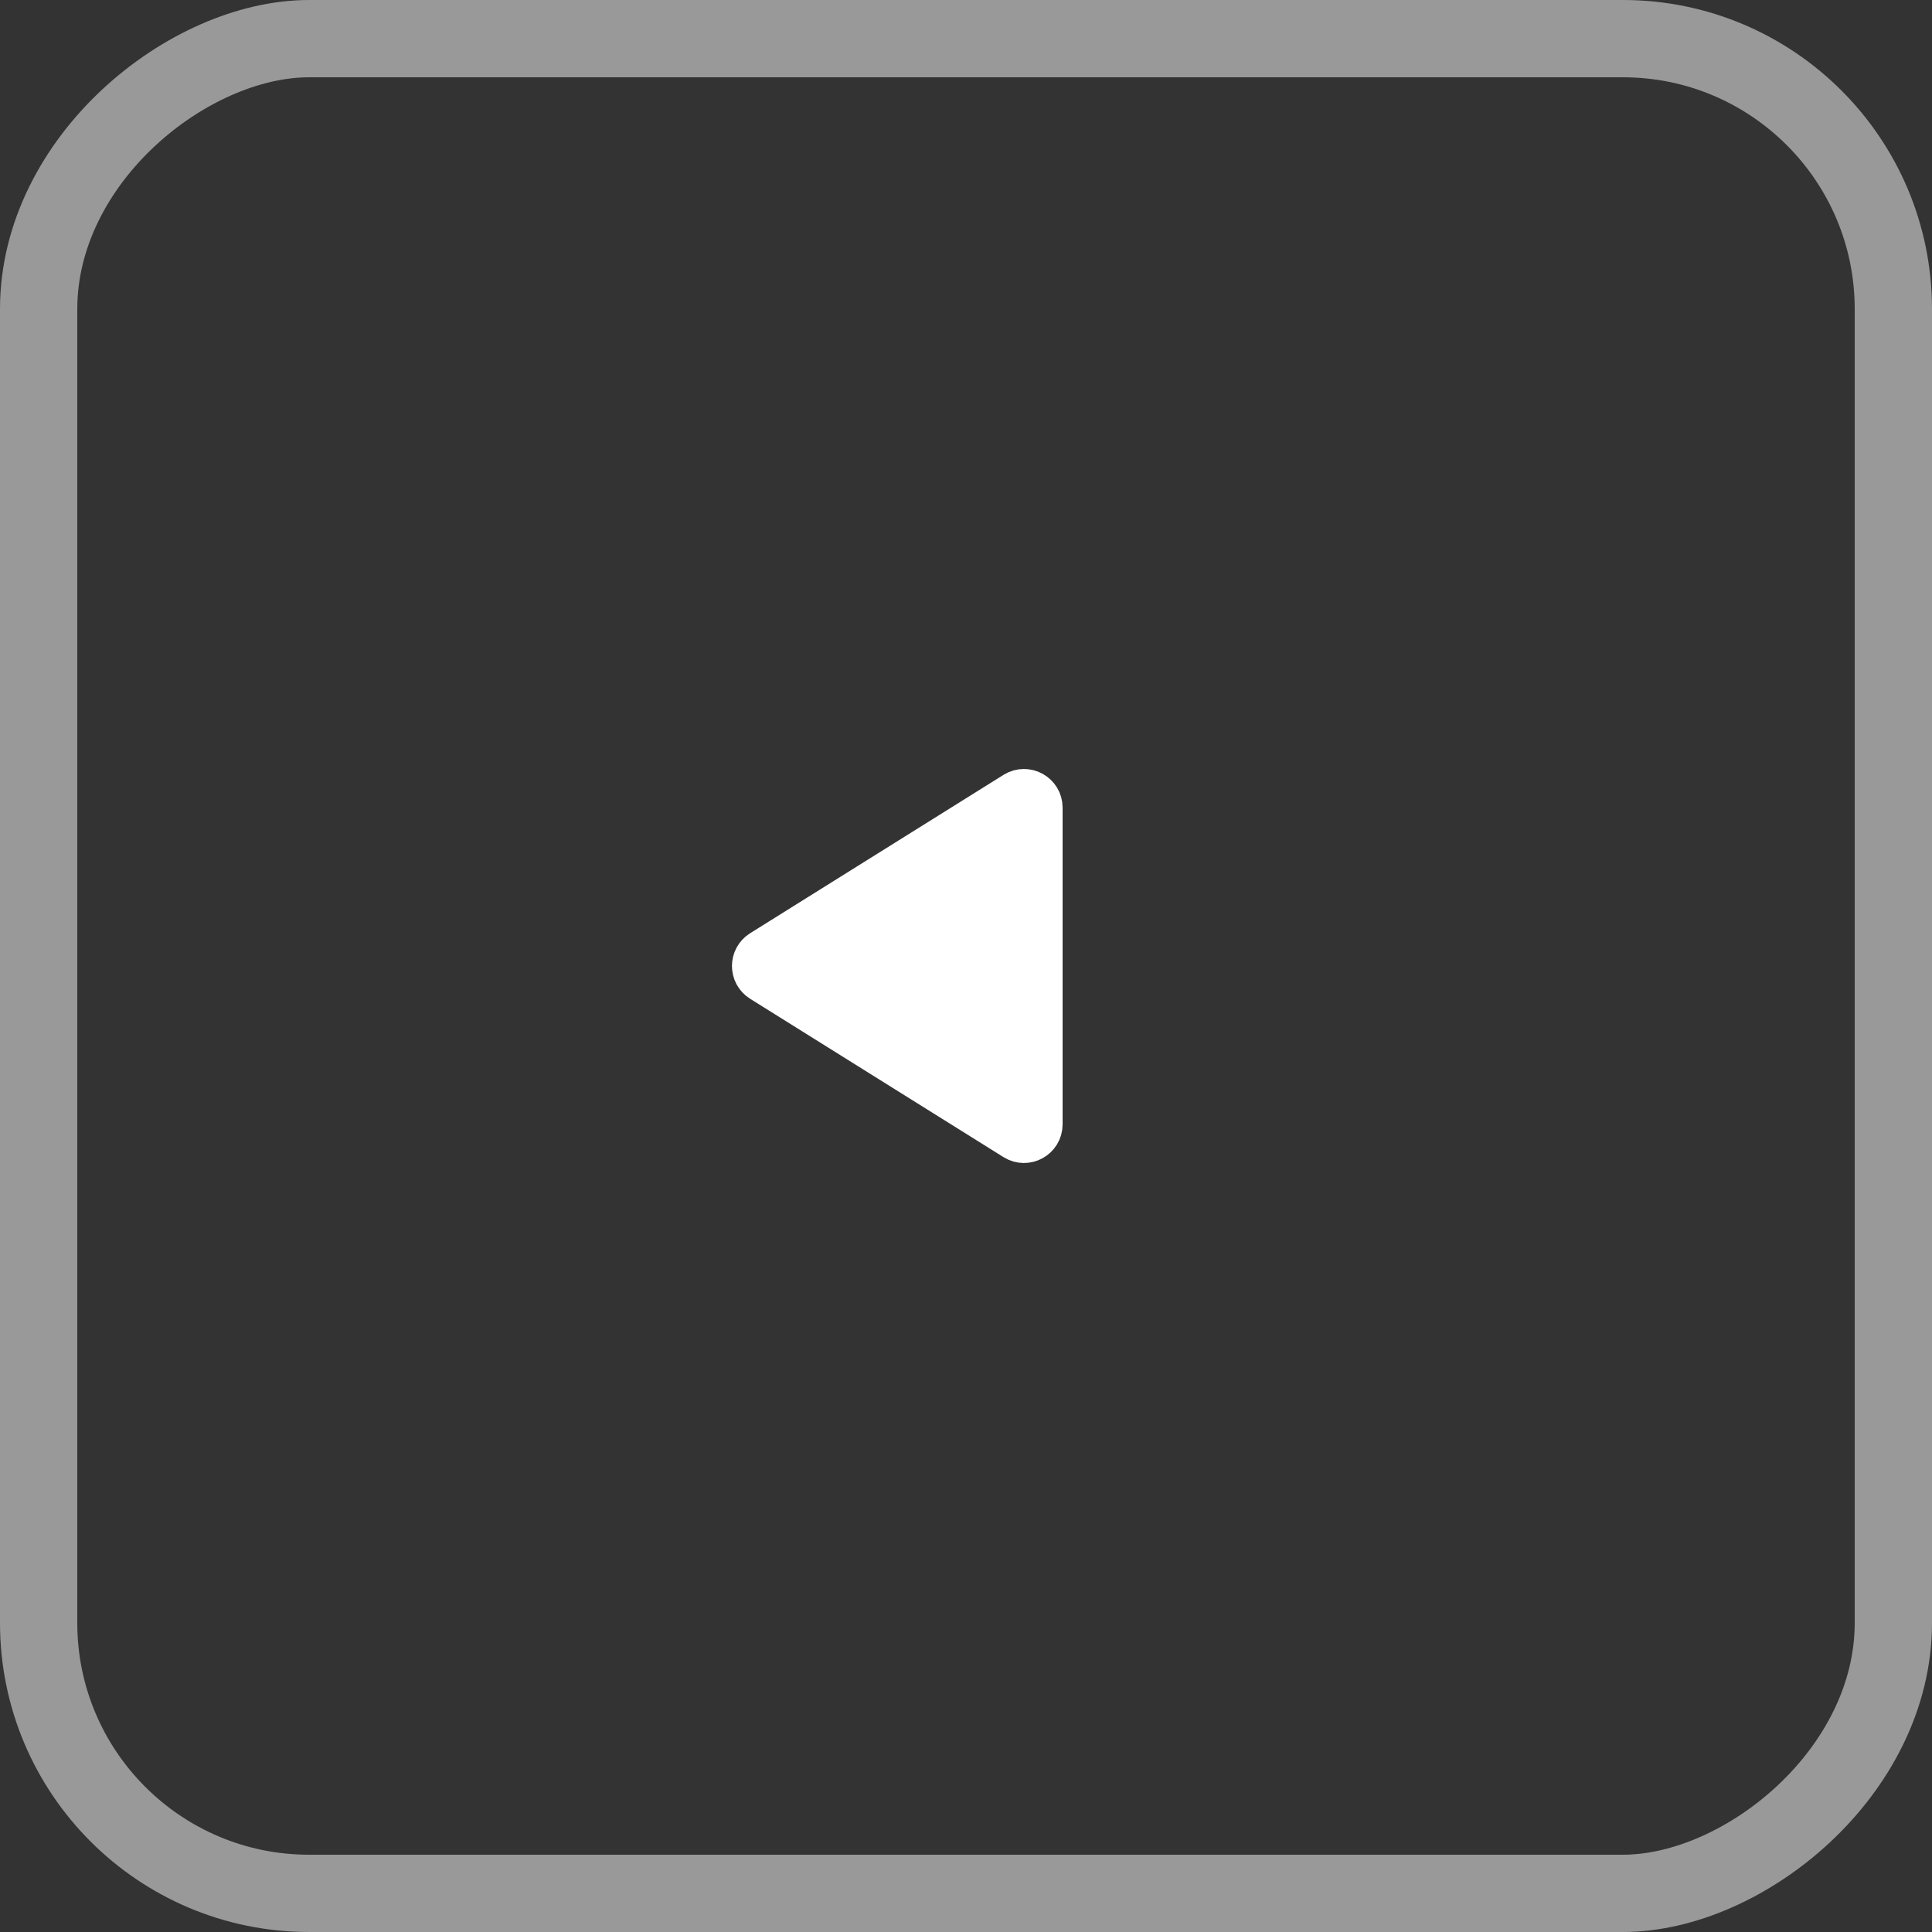 <svg width="50" height="50" viewBox="0 0 50 50" fill="none" xmlns="http://www.w3.org/2000/svg">
<rect x="0" y="0" width="50" height="50" fill="#333333" stroke="none"/>
<g clip-path="url(#clip0)">
<rect x="1" y="49" width="48" height="48" rx="7" transform="rotate(-90 1 49)" stroke="white" stroke-opacity="0.5" stroke-width="2"/>
<path d="M19.678 25.424L26.235 29.522C26.568 29.73 27 29.491 27 29.098L27 20.902C27 20.509 26.568 20.27 26.235 20.478L19.678 24.576C19.365 24.772 19.365 25.228 19.678 25.424Z" fill="white" stroke="white"/>
</g>
<defs>
<clipPath id="clip0">
<rect width="50" height="50" fill="white" transform="translate(0 50) rotate(-90)"/>
</clipPath>
</defs>
</svg>
